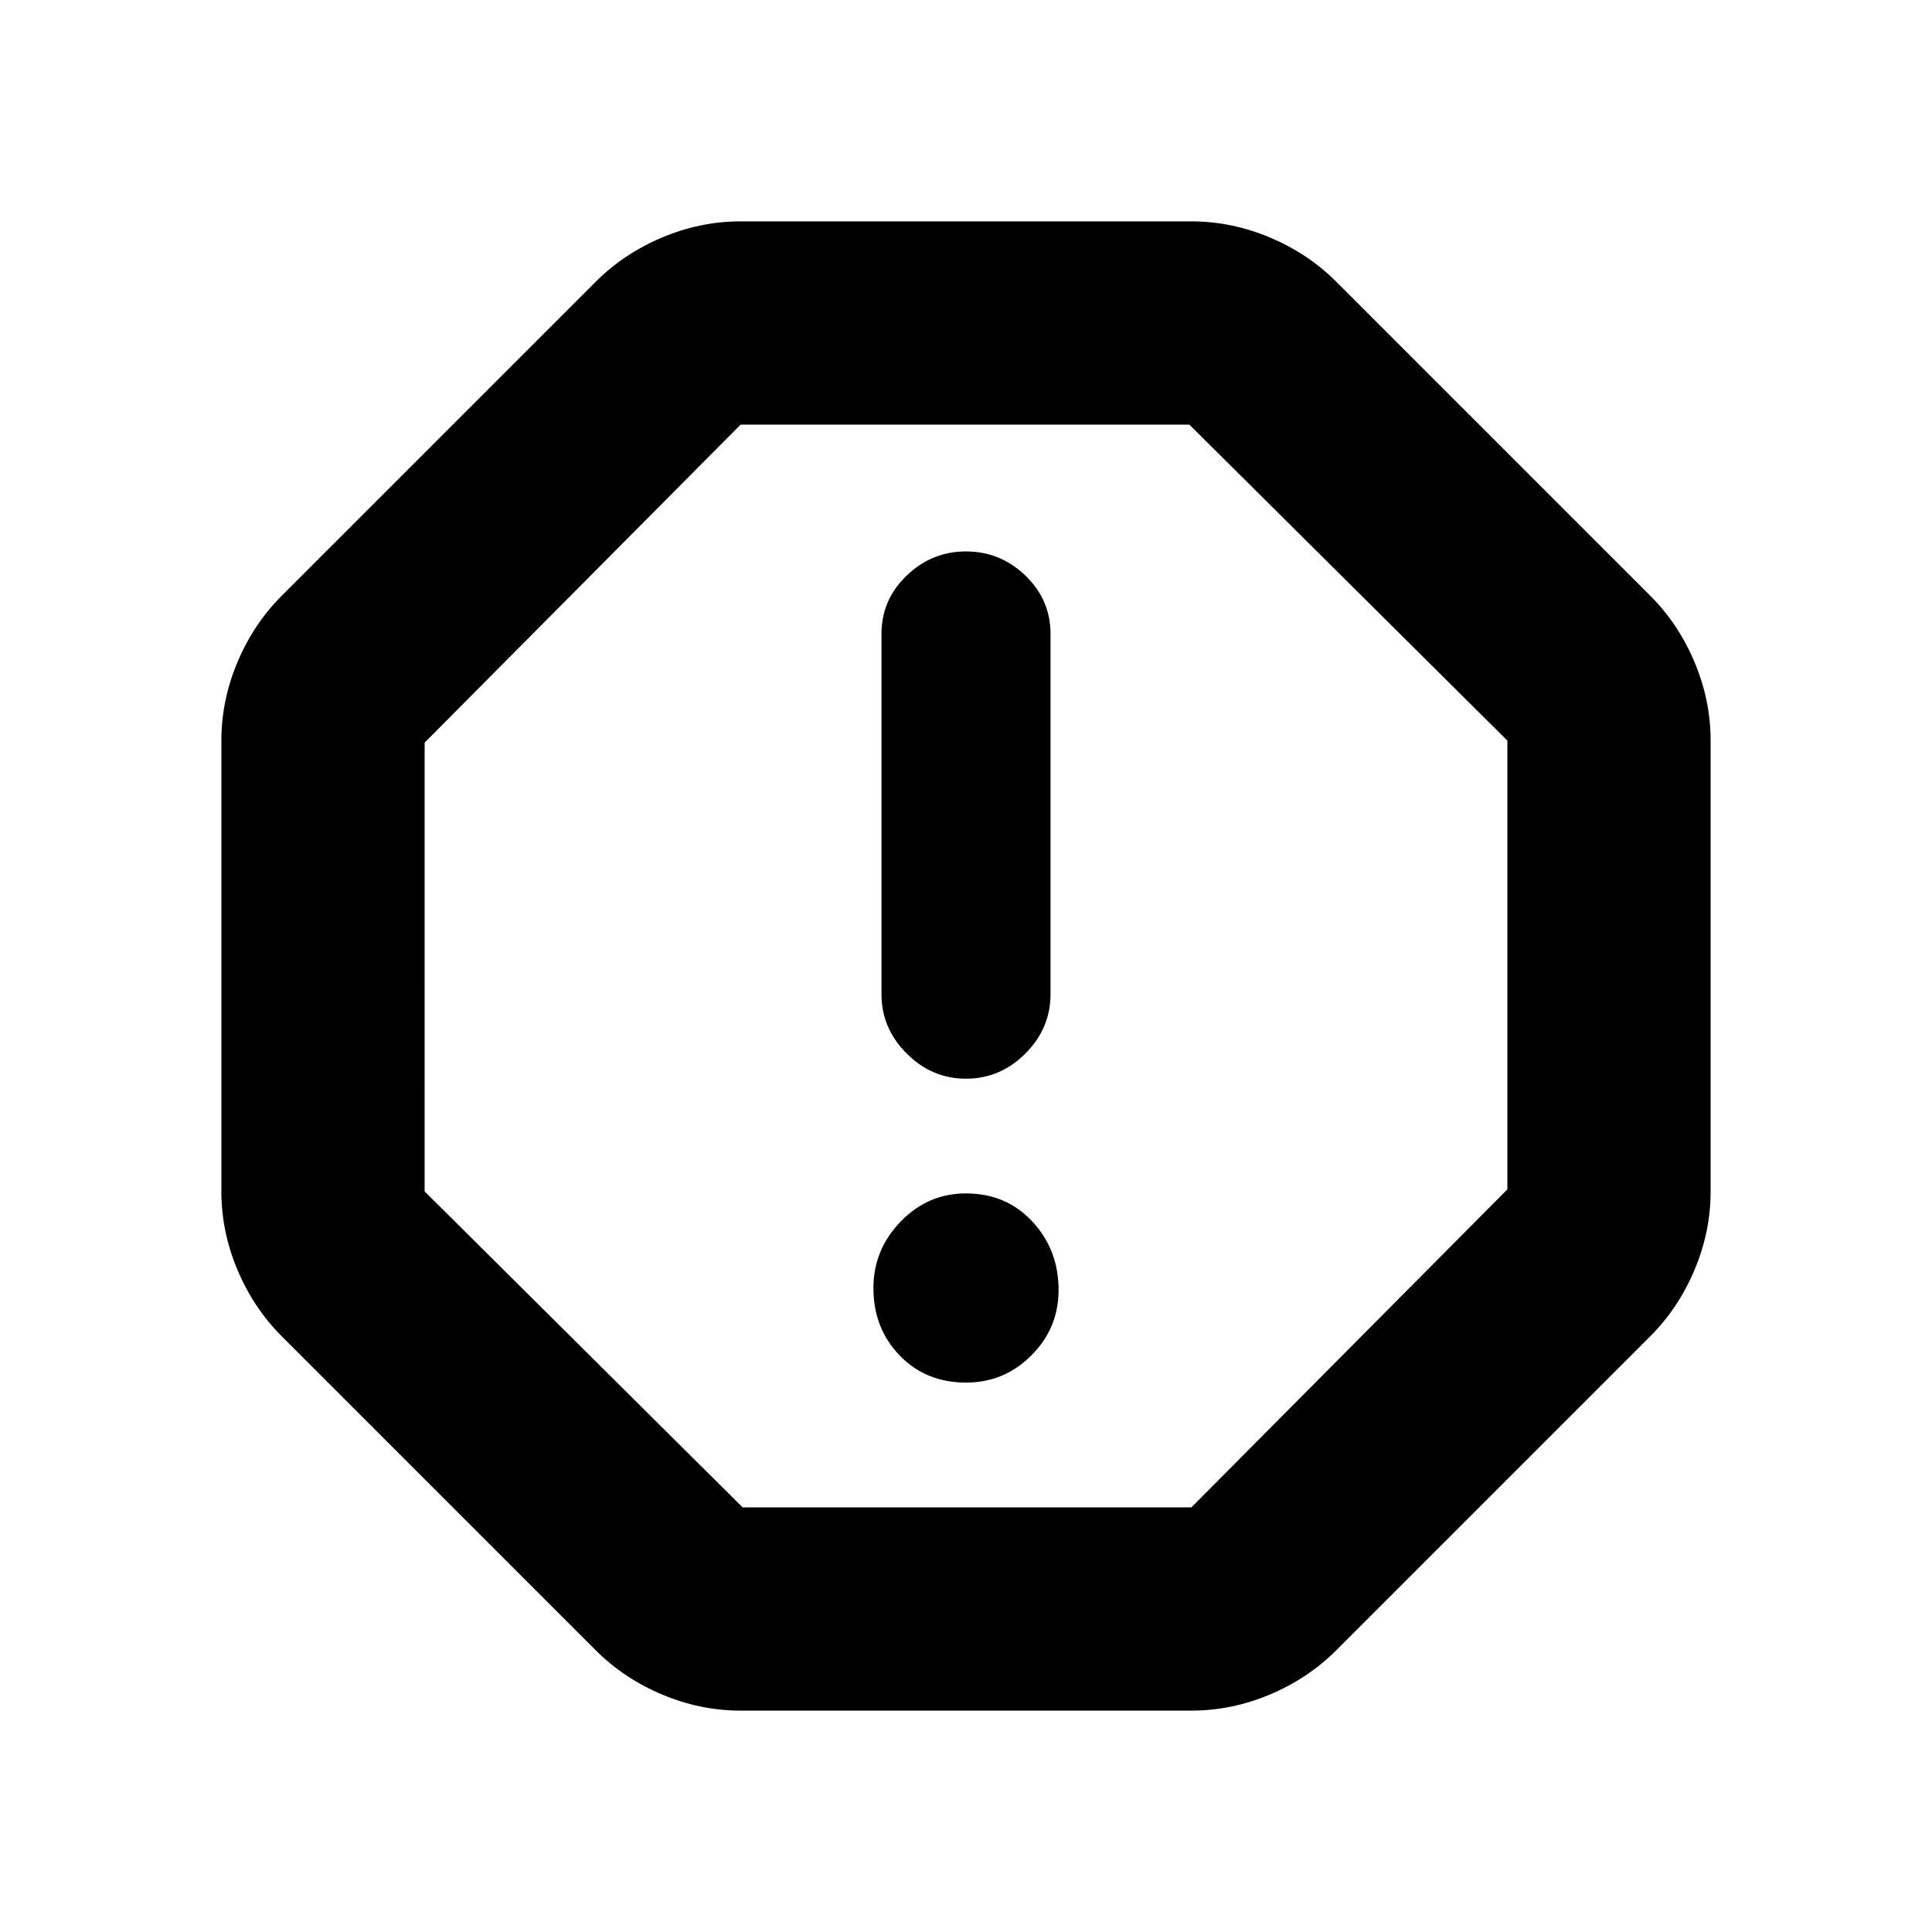 <svg xmlns="http://www.w3.org/2000/svg" height="24" width="24"><path d="M9.2 21.25q-.5 0-.975-.2T7.4 20.5l-3.9-3.9q-.35-.35-.55-.825-.2-.475-.2-.975V9.2q0-.5.2-.975T3.5 7.4l3.9-3.9q.35-.35.825-.55.475-.2.975-.2h5.6q.5 0 .975.2t.825.55l3.9 3.9q.35.35.55.825.2.475.2.975v5.6q0 .5-.2.975t-.55.825l-3.9 3.9q-.35.35-.825.55-.475.2-.975.2Zm2.8-4.075q.475 0 .812-.338.338-.337.338-.812 0-.5-.325-.85t-.825-.35q-.475 0-.812.35-.338.35-.338.825 0 .5.325.837.325.338.825.338Zm0-3.775q.425 0 .738-.313.312-.312.312-.737V7.875q0-.425-.312-.725-.313-.3-.738-.3t-.737.3q-.313.3-.313.725v4.475q0 .425.313.737.312.313.737.313Zm-2.775 5.325H14.8l3.925-3.95V9.2l-3.95-3.925H9.2l-3.925 3.95V14.8ZM12 12Z"/></svg>